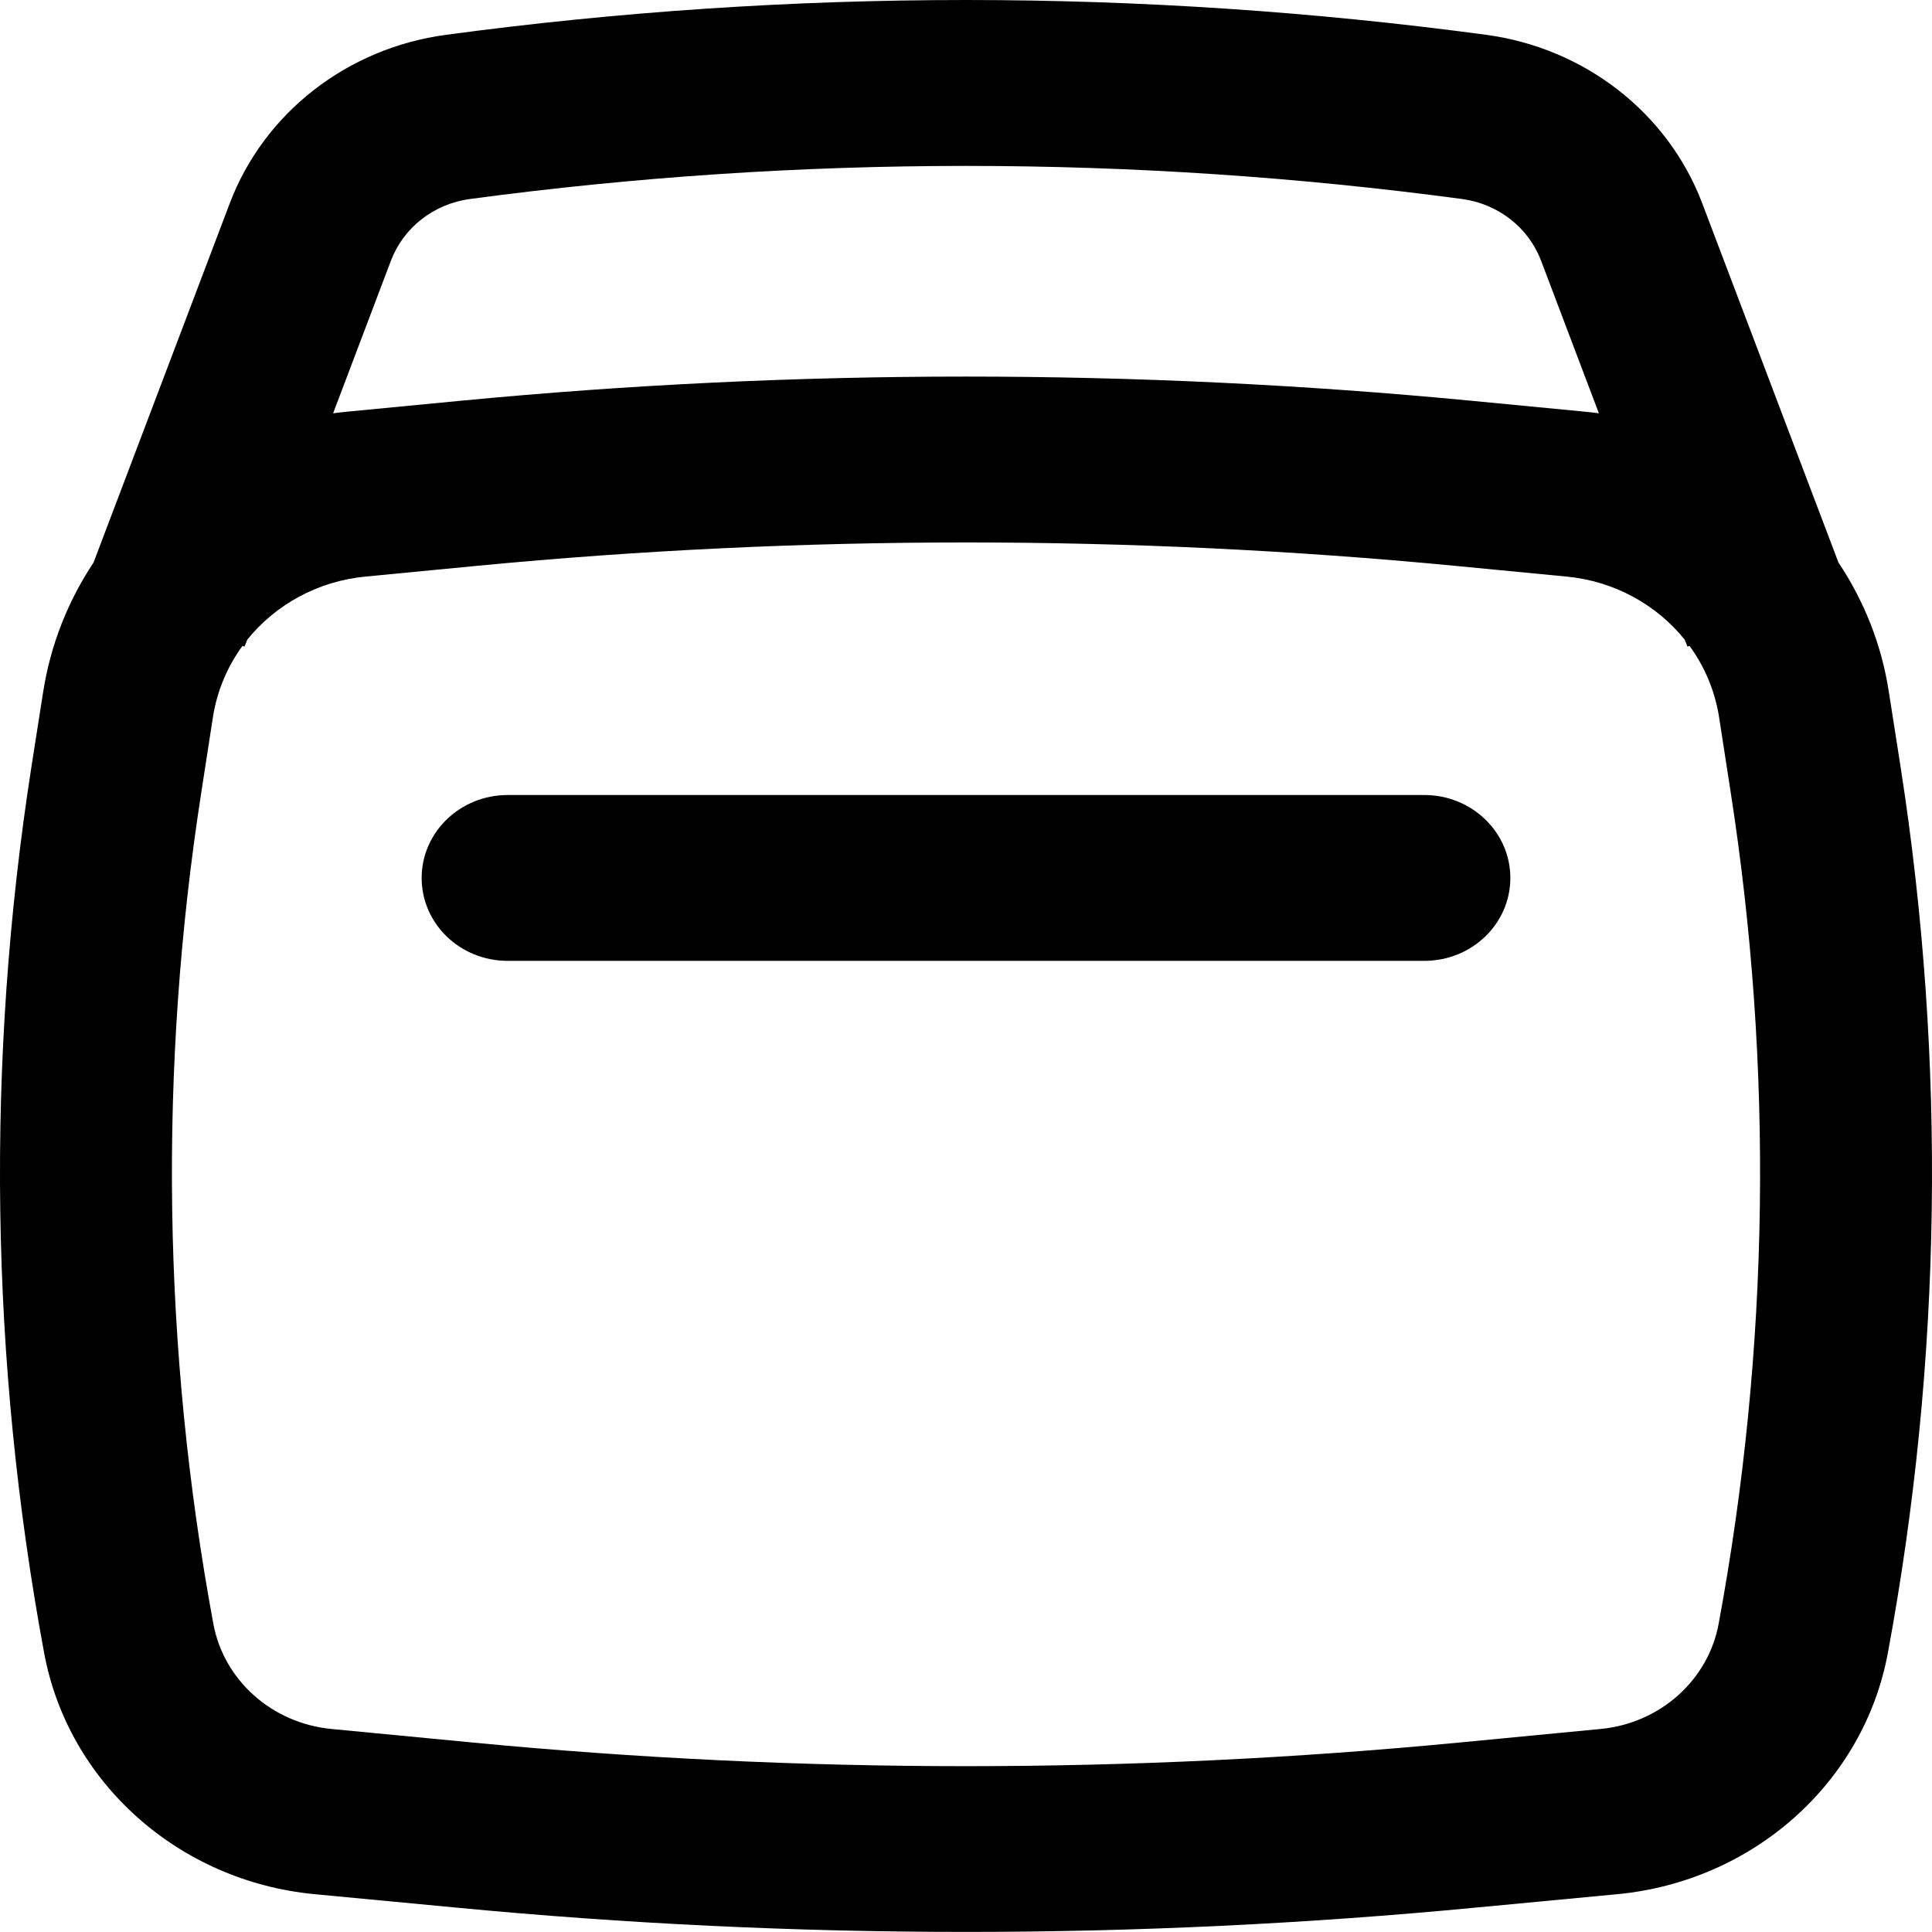 <svg width="12" height="12" viewBox="0 0 12 12" fill="none" xmlns="http://www.w3.org/2000/svg">
<path d="M9.381 5.453C9.381 5.738 9.142 5.968 8.847 5.968H3.153C2.858 5.968 2.619 5.738 2.619 5.453C2.619 5.169 2.858 4.938 3.153 4.938H8.847C9.142 4.938 9.381 5.169 9.381 5.453Z" fill="currentColor"/>
<path fill-rule="evenodd" clip-rule="evenodd" d="M0.581 3.494L1.427 1.263C1.64 0.701 2.157 0.298 2.772 0.216C4.914 -0.072 7.087 -0.072 9.229 0.216C9.843 0.298 10.36 0.701 10.573 1.263L11.419 3.494C11.578 3.732 11.687 4.004 11.732 4.298L11.805 4.764C12.089 6.59 12.063 8.448 11.726 10.266C11.577 11.072 10.891 11.684 10.047 11.765L9.171 11.848C7.062 12.05 4.938 12.05 2.829 11.848L1.953 11.765C1.109 11.684 0.423 11.072 0.274 10.266C-0.063 8.448 -0.089 6.59 0.195 4.764L0.268 4.298C0.314 4.004 0.423 3.732 0.581 3.494ZM2.919 1.236C4.963 0.962 7.037 0.962 9.081 1.236C9.305 1.266 9.493 1.413 9.571 1.617L9.931 2.567C9.899 2.563 9.866 2.559 9.833 2.556L9.137 2.489C7.051 2.289 4.949 2.289 2.863 2.489L2.167 2.556C2.134 2.559 2.101 2.563 2.069 2.567L2.429 1.617C2.507 1.413 2.695 1.266 2.919 1.236ZM1.506 4.012L1.519 4.016L1.536 3.973C1.711 3.756 1.974 3.609 2.272 3.581L2.968 3.514C4.984 3.321 7.016 3.321 9.032 3.514L9.728 3.581C10.027 3.609 10.289 3.756 10.464 3.973L10.481 4.016L10.494 4.012C10.587 4.139 10.651 4.289 10.677 4.451L10.749 4.917C11.016 6.632 10.991 8.377 10.675 10.085C10.61 10.437 10.31 10.704 9.941 10.739L9.066 10.823C7.027 11.019 4.973 11.019 2.934 10.823L2.059 10.739C1.69 10.704 1.39 10.437 1.325 10.085C1.009 8.377 0.984 6.632 1.251 4.917L1.323 4.451C1.349 4.289 1.413 4.139 1.506 4.012Z" fill="currentColor"/>
</svg>
